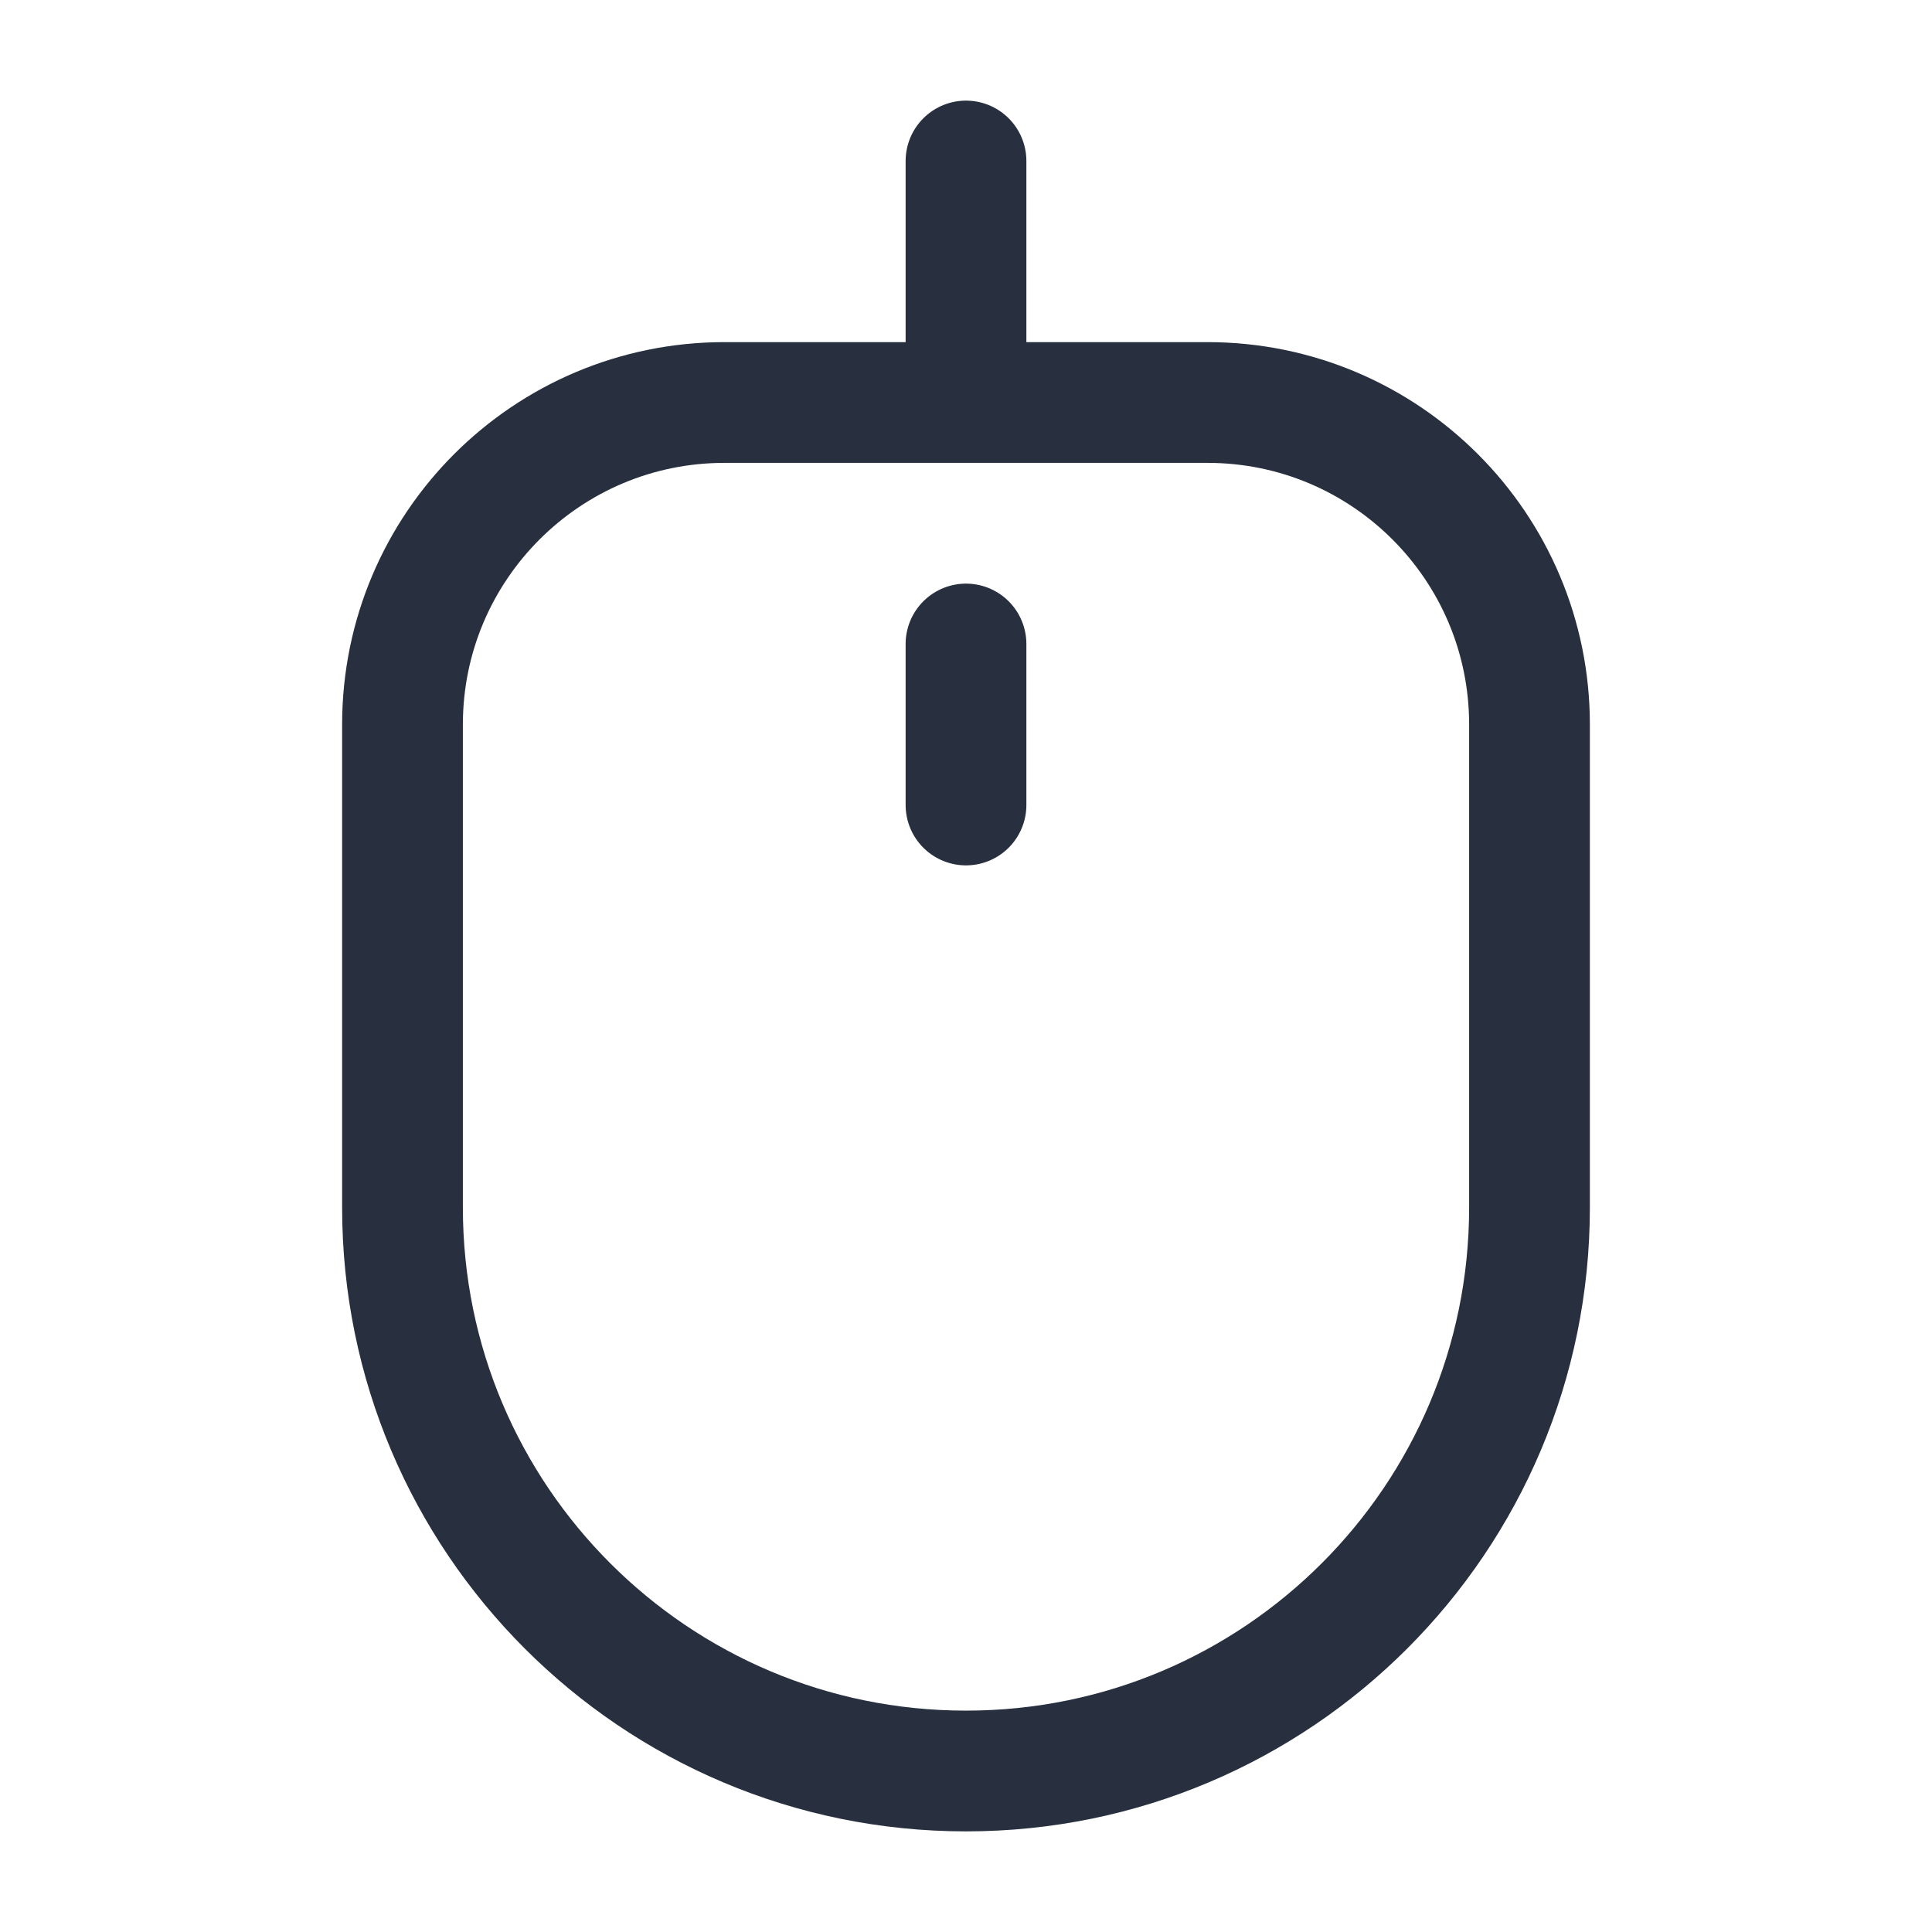 <svg width="24" height="24" viewBox="0 0 24 24" fill="none" xmlns="http://www.w3.org/2000/svg">
<path d="M12 5V2M12 10V8M12 22C8.134 22 5 18.866 5 15V9C5 6.791 6.791 5 9 5H15C17.209 5 19 6.791 19 9V15C19 18.866 15.866 22 12 22Z" stroke="#28303F" stroke-width="1.5" stroke-linecap="round" stroke-linejoin="round"/>
</svg>
